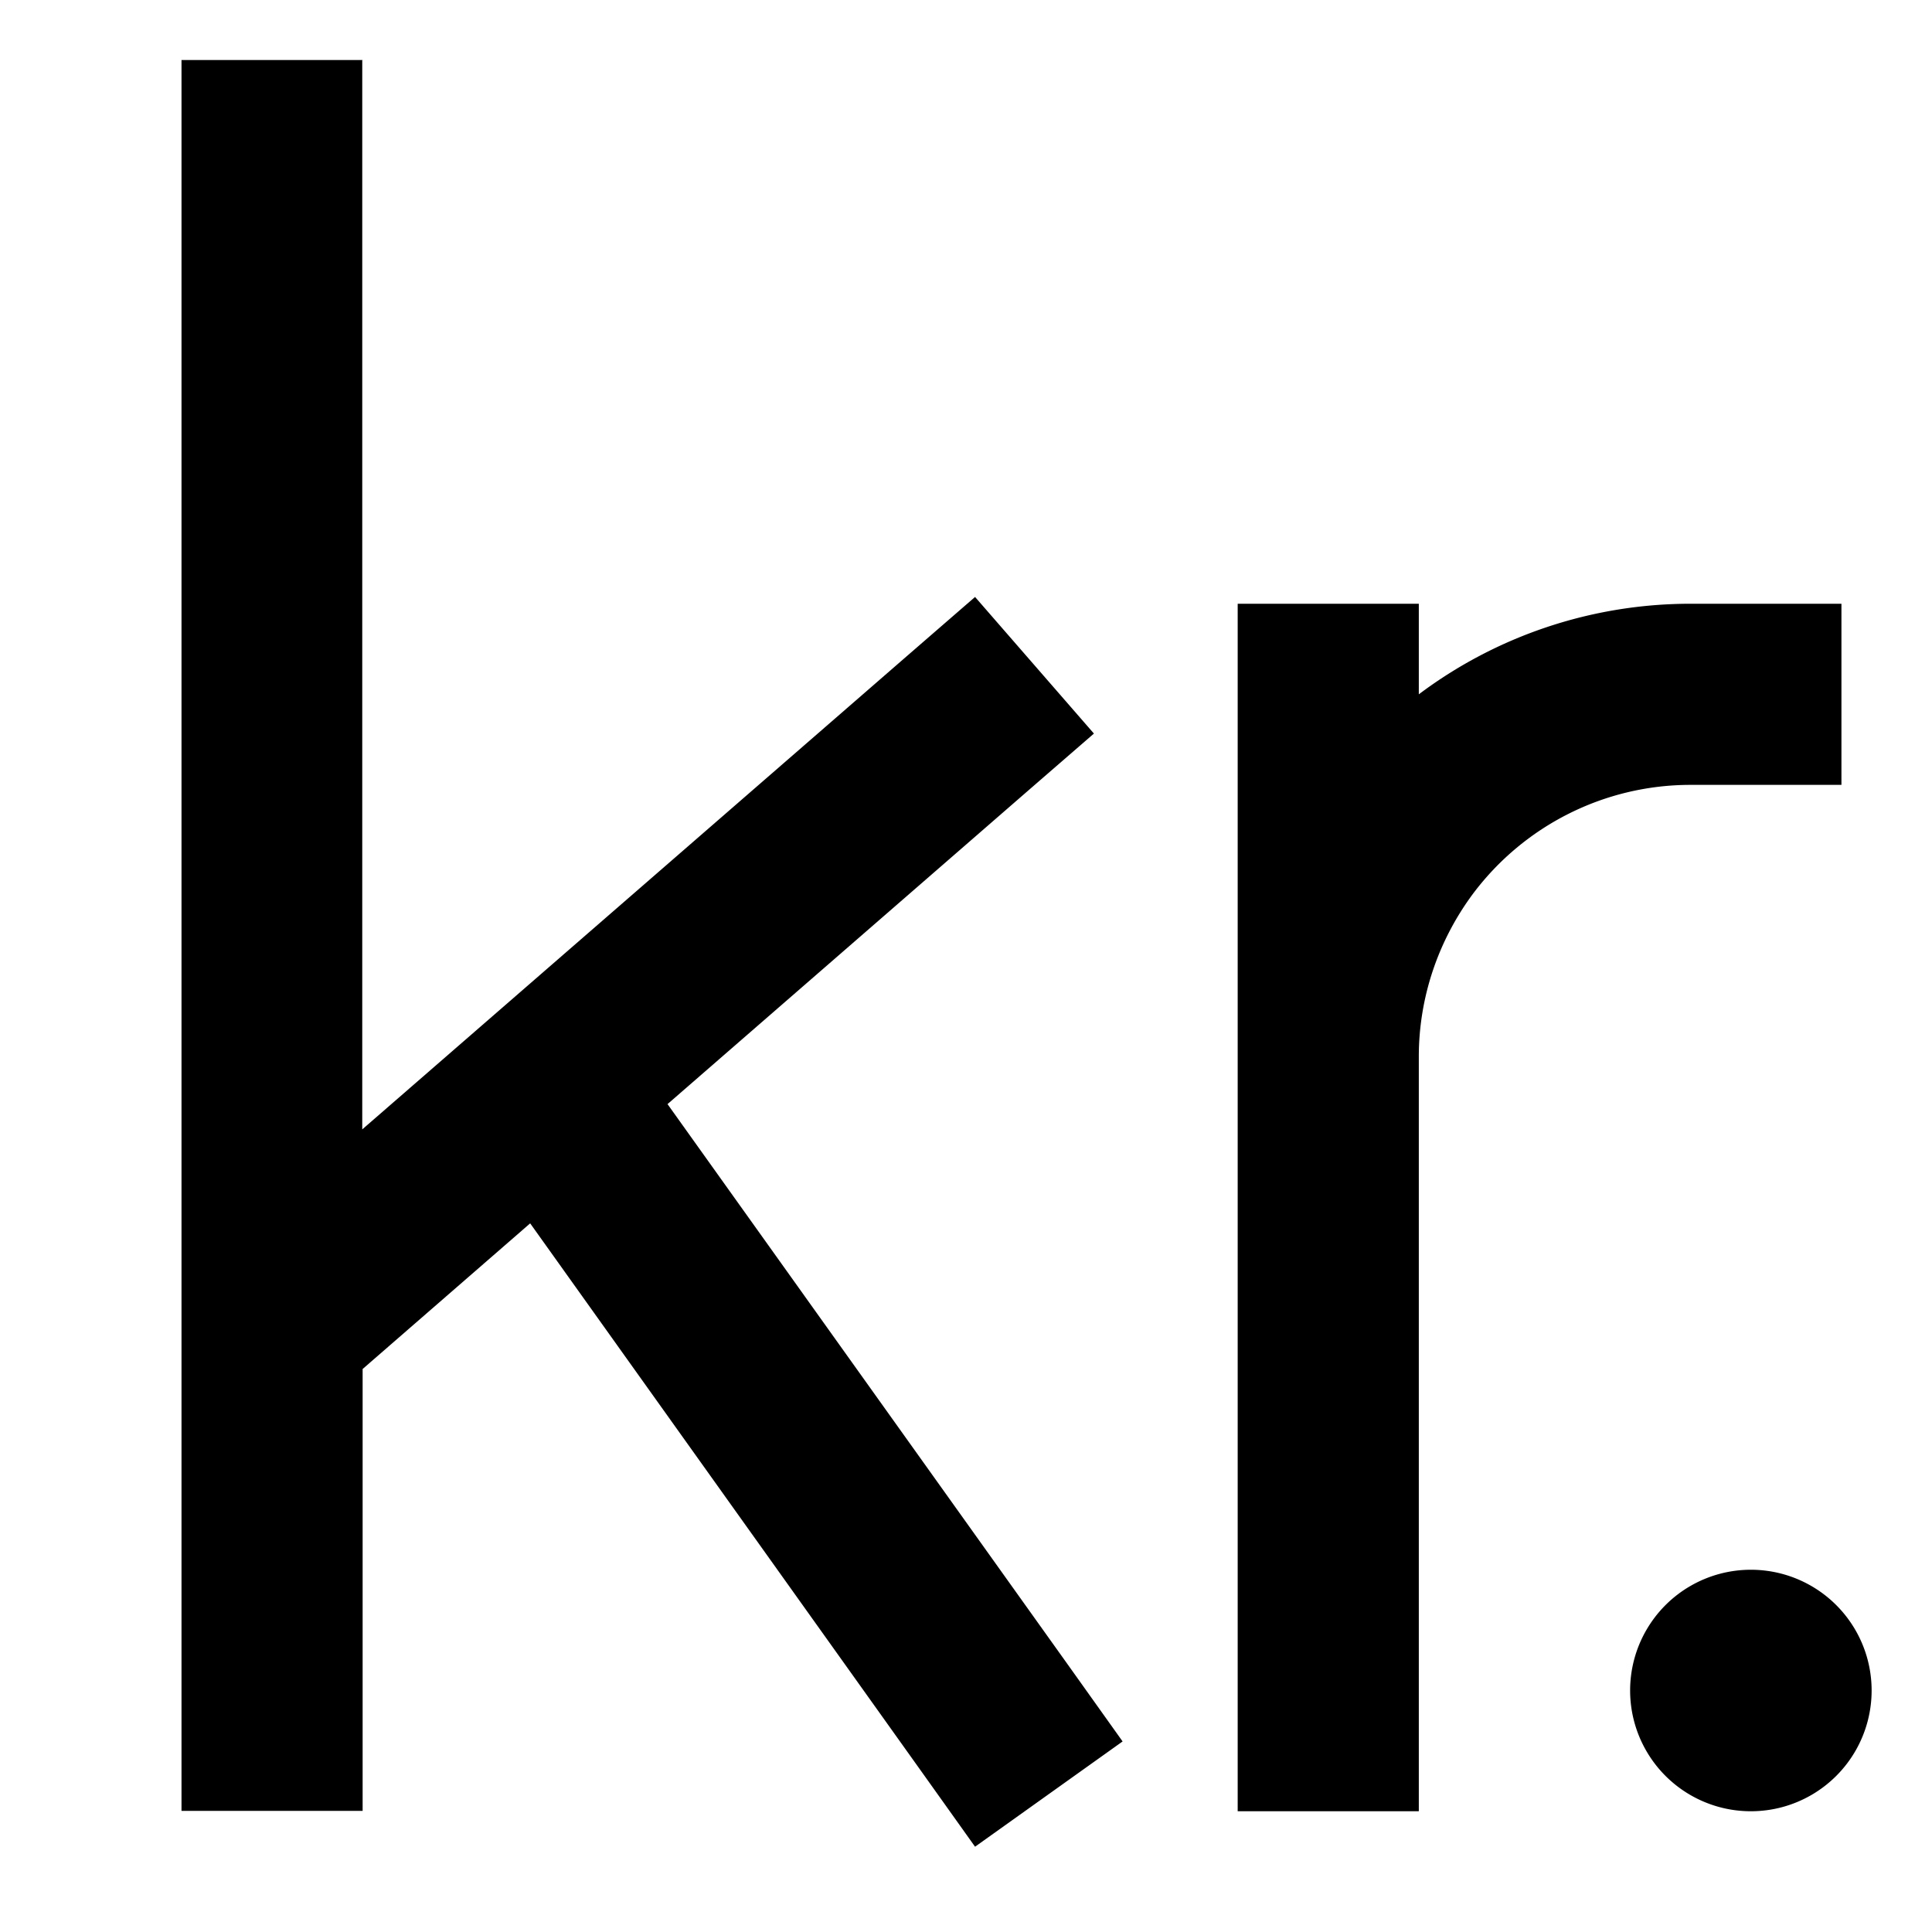 <svg xmlns="http://www.w3.org/2000/svg" viewBox="0 0 512 512"><!--! Font Awesome Pro 7.0.0 by @fontawesome - https://fontawesome.com License - https://fontawesome.com/license (Commercial License) Copyright 2025 Fonticons, Inc. --><path opacity=".4" fill="currentColor" d=""/><path fill="currentColor" d="M96 16l0 283.3 144.3-125.4 18.1-15.7 31.5 36.2-18.1 15.7-94.9 82.5 106.7 149.4 13.9 19.5-39.1 27.9-13.9-19.5-104-145.7-44.4 38.6 0 117.1-48 0 0-464 48 0zM390.4 236.8C381.1 249.3 376 264.4 376 280l0 200-48 0 0-320 48 0 0 24c20.5-15.4 45.7-24 72-24l40 0 0 48-40 0c-22.7 0-44 10.7-57.6 28.8zM464 416a32 32 0 1 1 0 64 32 32 0 1 1 0-64z"/></svg>